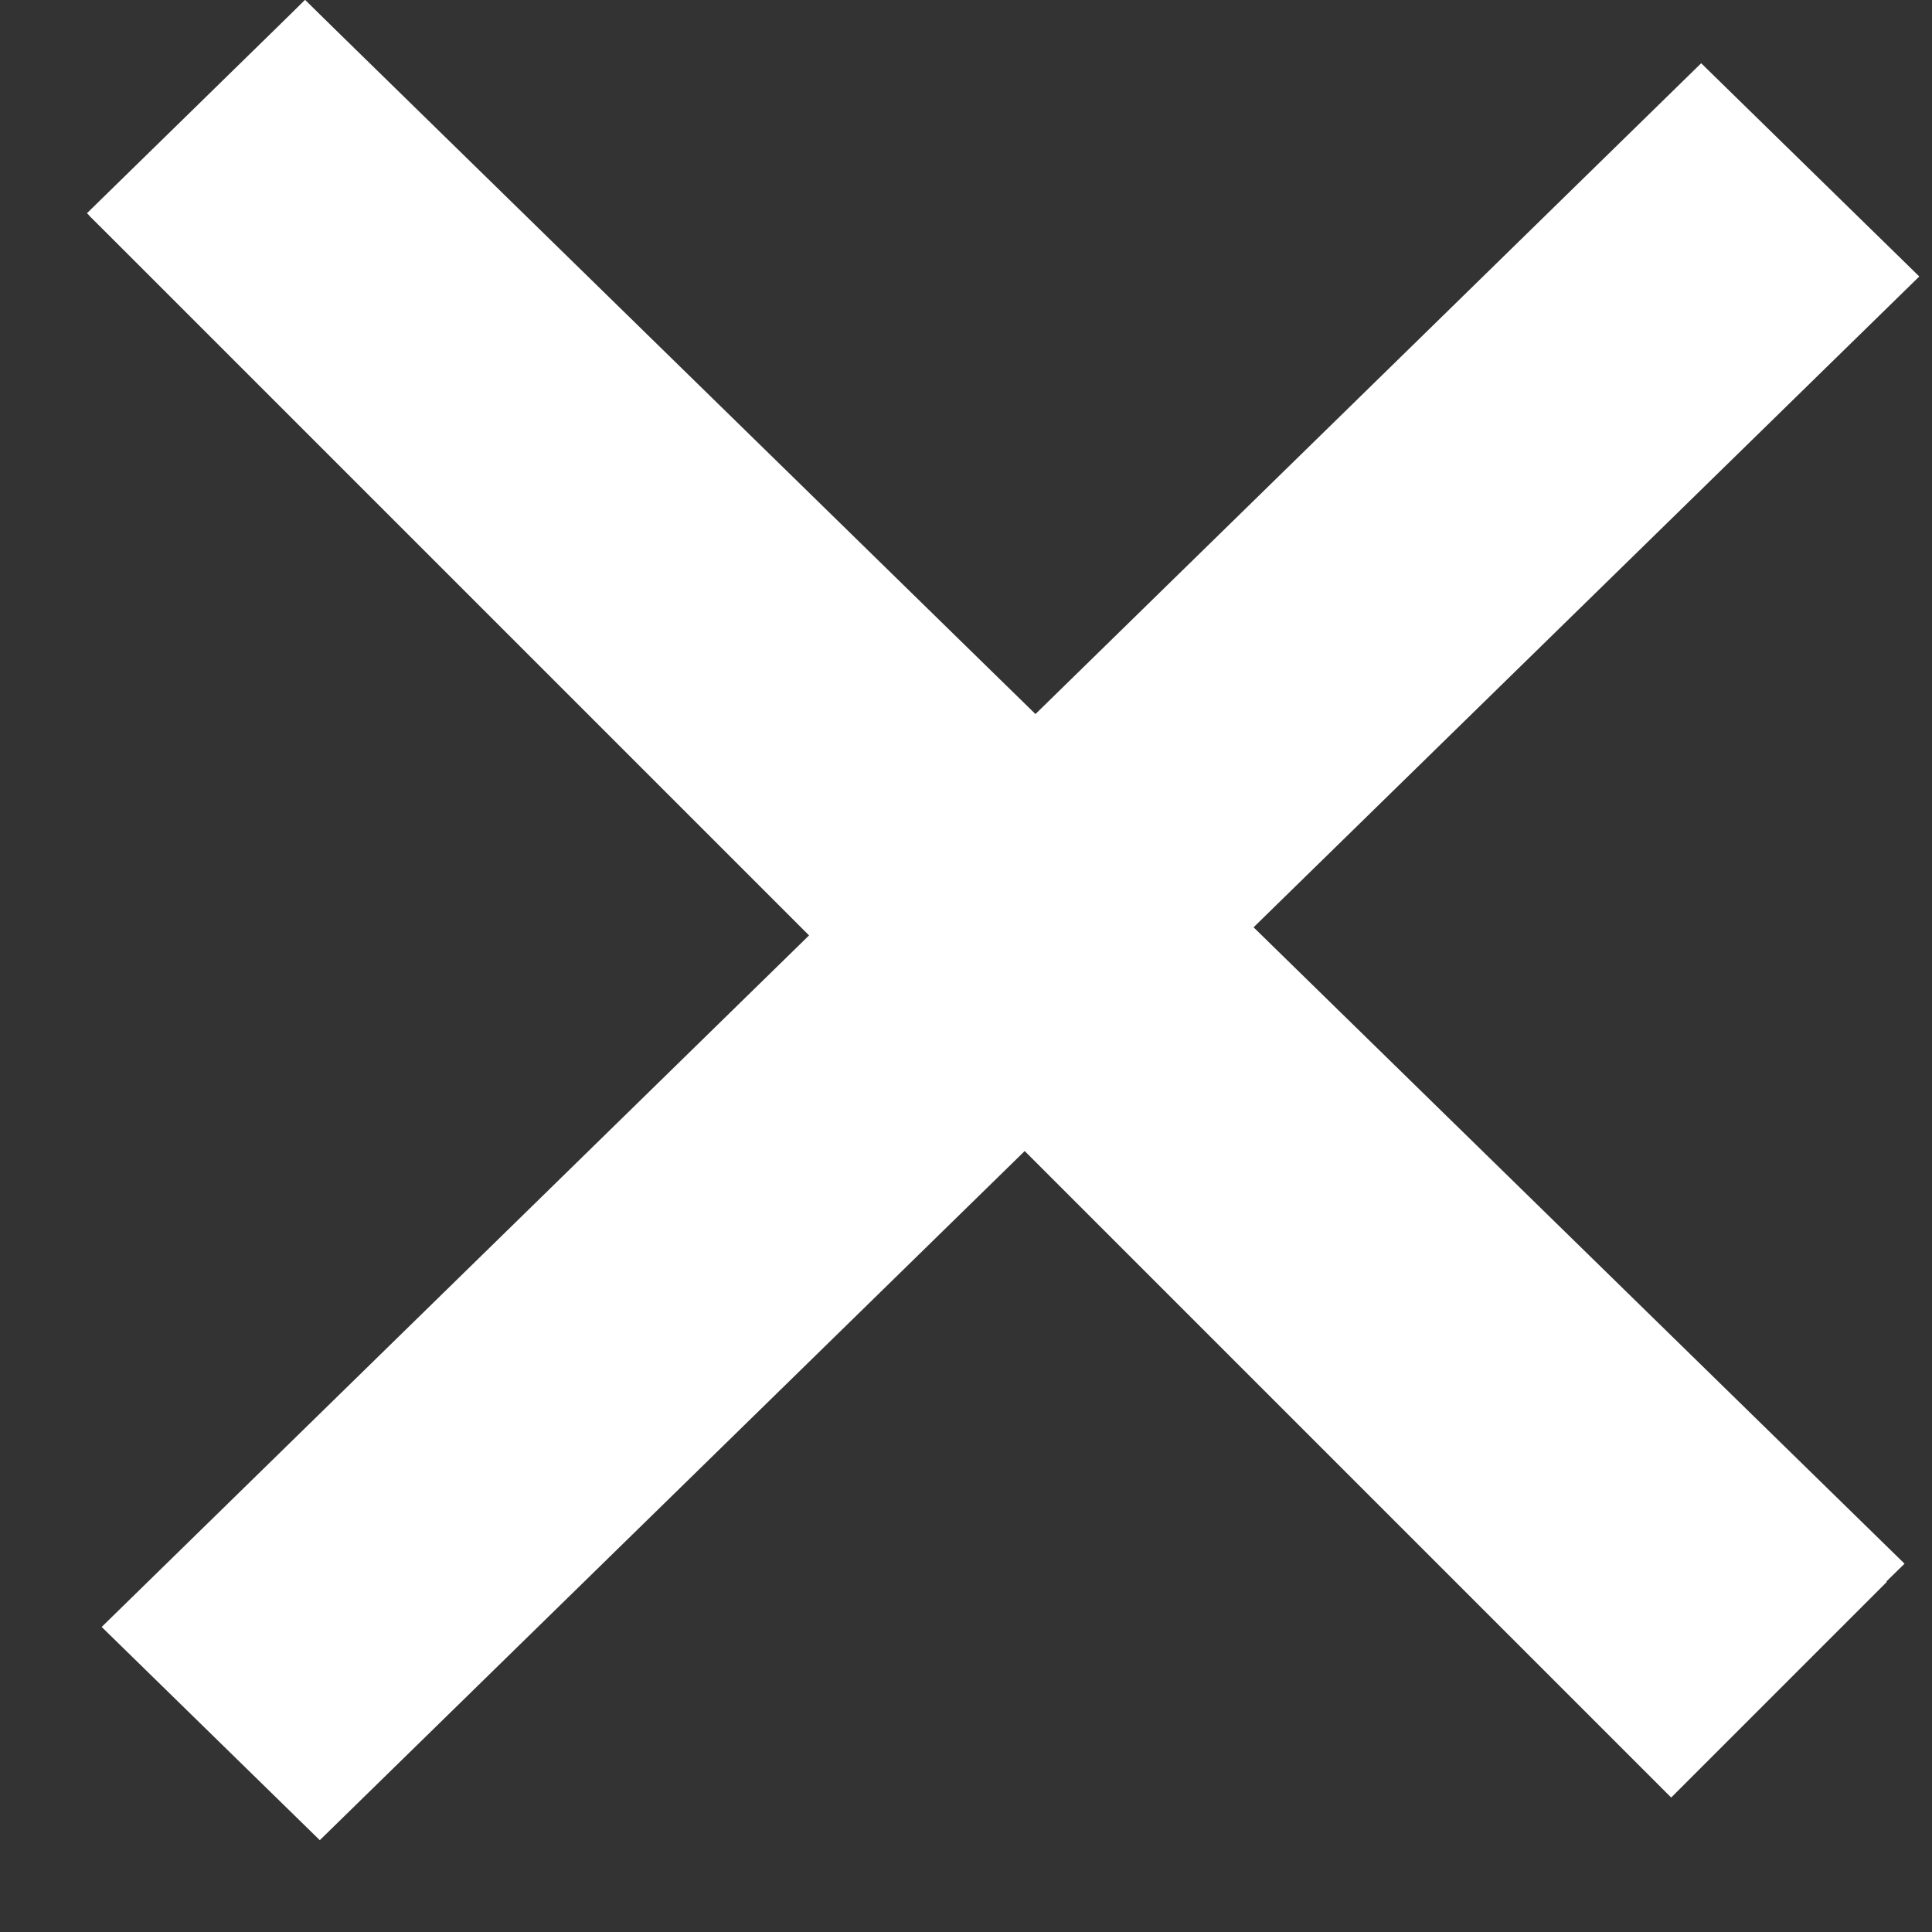 <svg width="19" height="19" viewBox="0 0 19 19" fill="none" xmlns="http://www.w3.org/2000/svg">
<rect x="0" y="0" width="19" height="19" fill="#333333" stroke="none"/>
<rect width="22" height="3" transform="matrix(0.715 -0.699 0.715 0.699 1 16)" fill="white"/>
<rect x="3" width="22" height="3" transform="rotate(45 3 0)" fill="white"/>
<rect width="22" height="3" transform="matrix(0.715 0.699 -0.715 0.699 3 0)" fill="white"/>
</svg>
